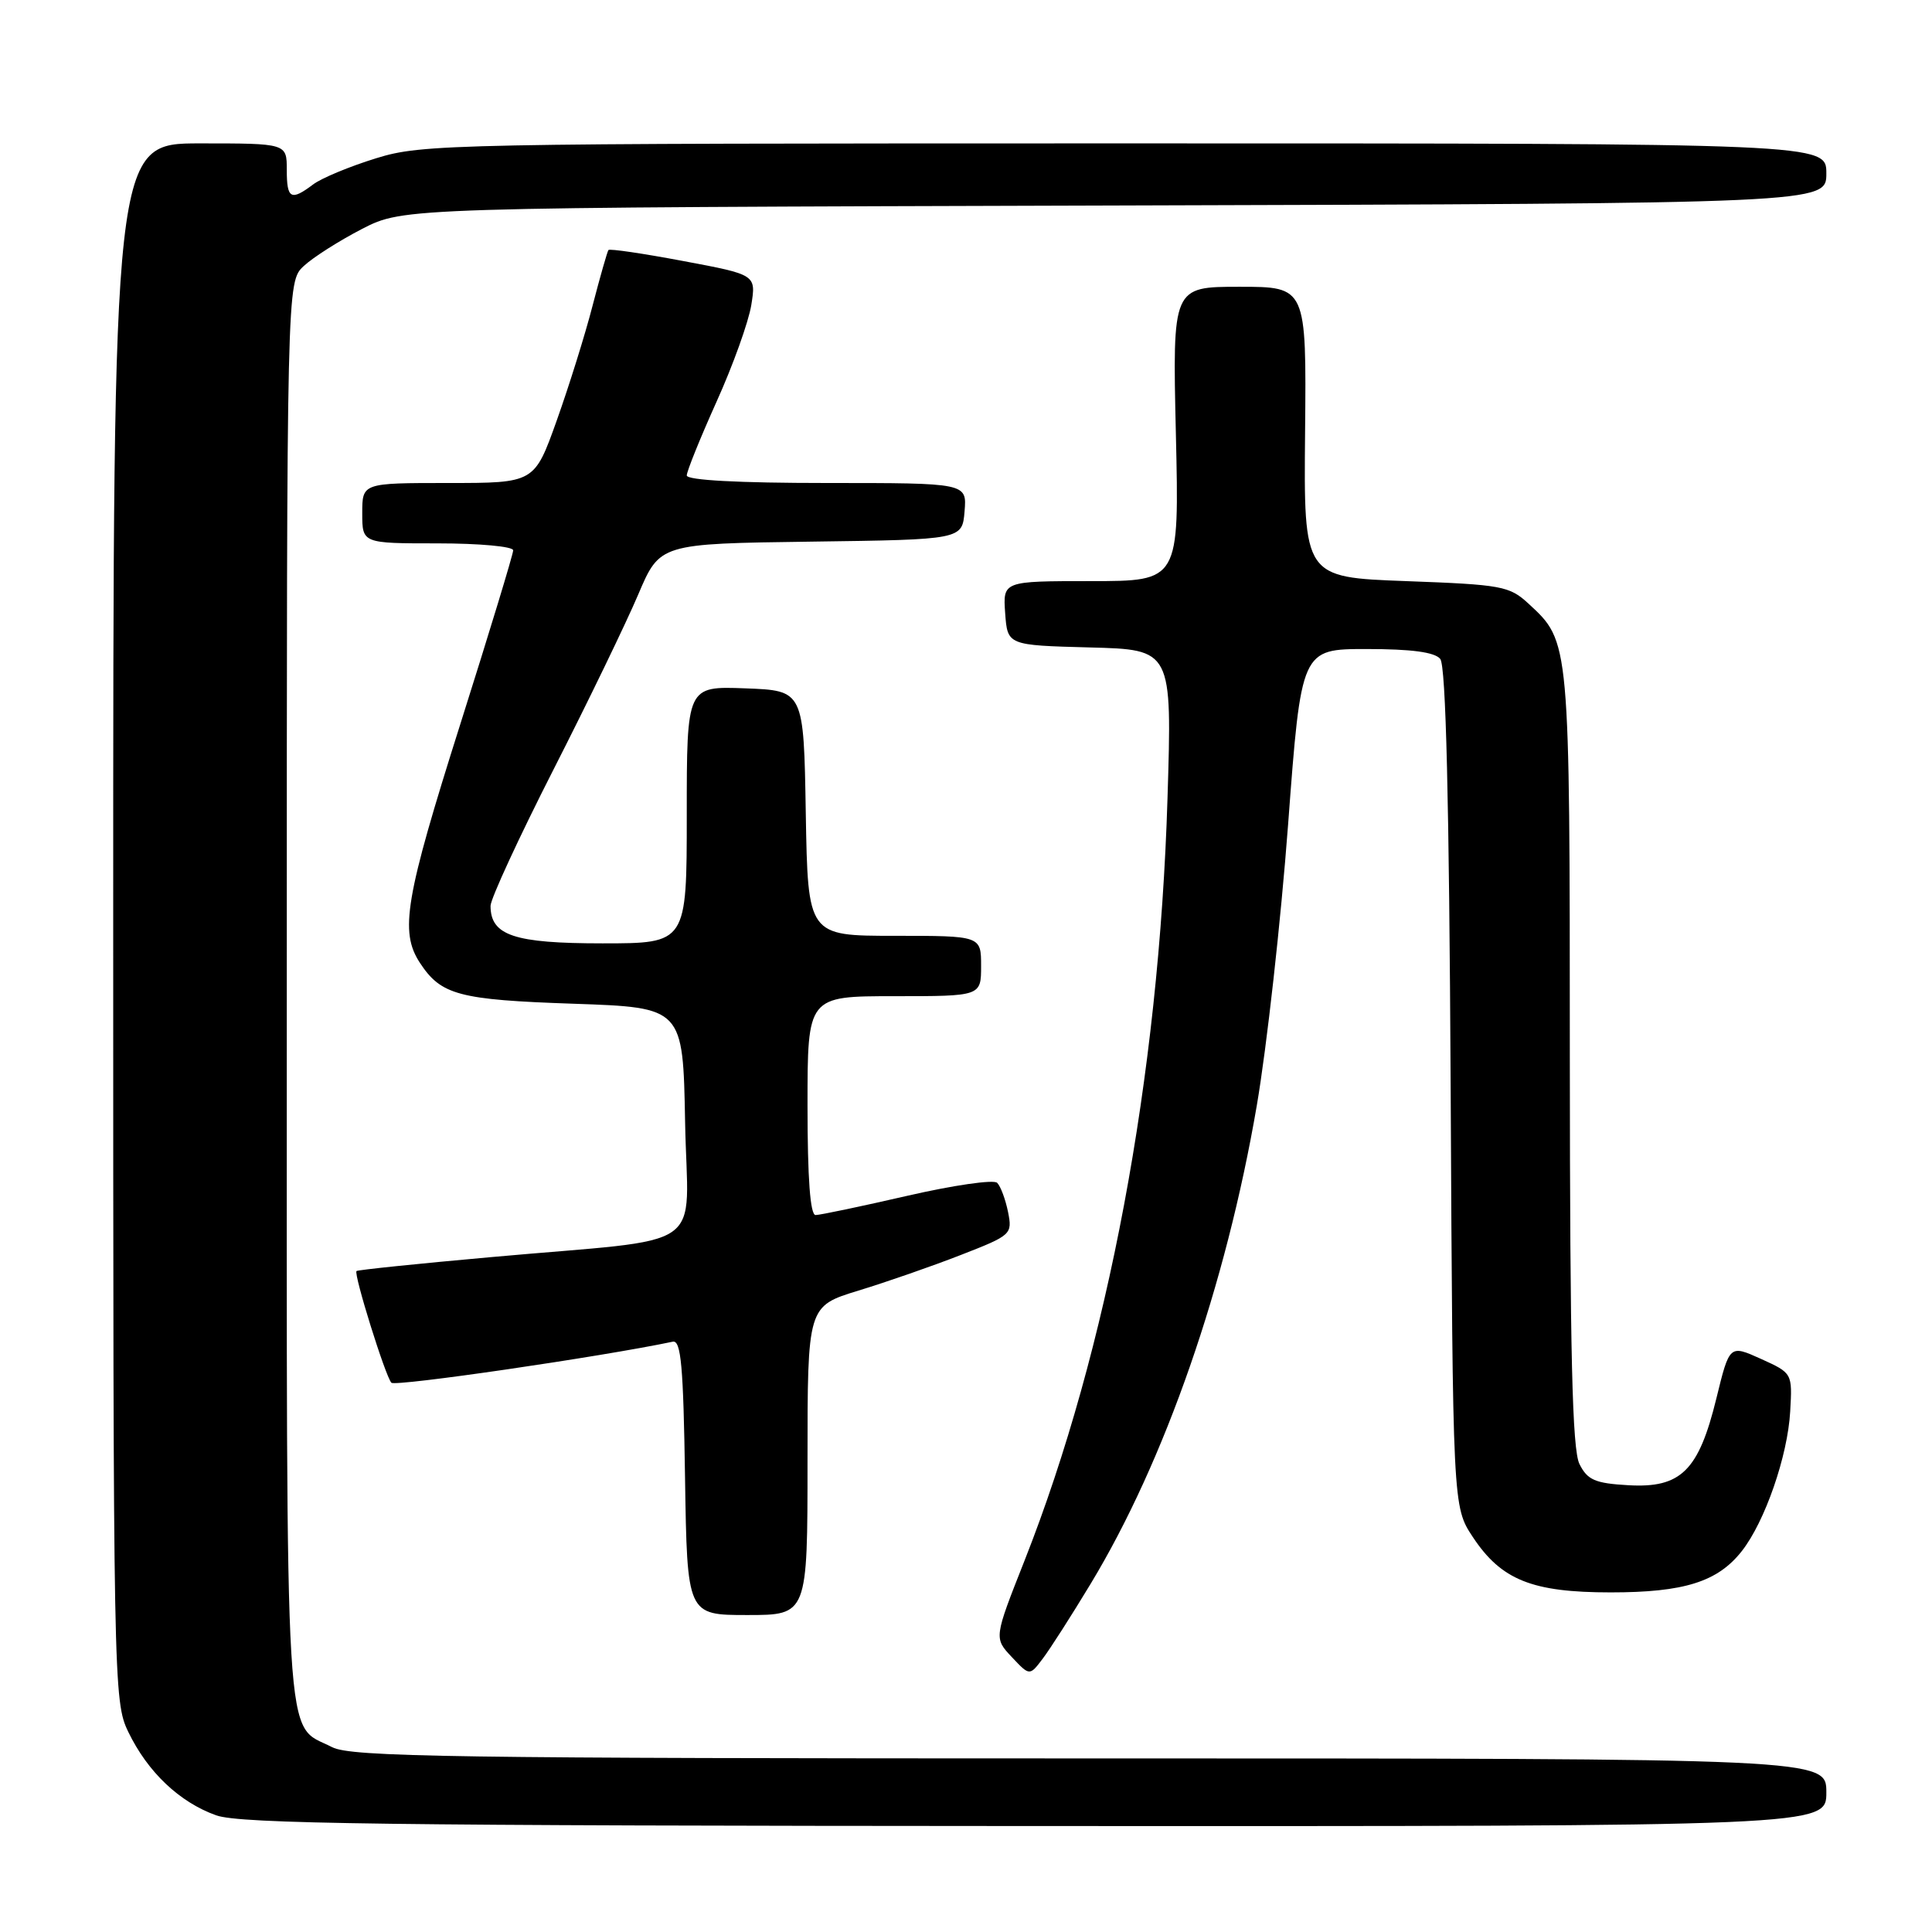 <?xml version="1.0" encoding="UTF-8" standalone="no"?>
<!DOCTYPE svg PUBLIC "-//W3C//DTD SVG 1.1//EN" "http://www.w3.org/Graphics/SVG/1.1/DTD/svg11.dtd" >
<svg xmlns="http://www.w3.org/2000/svg" xmlns:xlink="http://www.w3.org/1999/xlink" version="1.1" viewBox="0 0 256 256">
 <g >
 <path fill="currentColor"
d=" M 242.00 237.50 C 242.00 233.00 242.00 233.00 144.45 233.00 C 59.86 233.00 46.52 232.80 44.01 231.51 C 37.60 228.19 38.00 234.89 38.00 131.45 C 38.00 37.35 38.00 37.35 40.25 35.25 C 41.49 34.09 44.98 31.88 48.00 30.32 C 53.50 27.50 53.50 27.50 147.75 27.23 C 242.00 26.96 242.00 26.96 242.00 22.98 C 242.00 19.00 242.00 19.00 149.11 19.00 C 59.55 19.00 55.98 19.07 49.84 20.97 C 46.34 22.05 42.58 23.61 41.49 24.44 C 38.54 26.66 38.00 26.36 38.00 22.50 C 38.00 19.00 38.00 19.00 26.50 19.00 C 15.00 19.00 15.00 19.00 15.00 122.18 C 15.00 223.28 15.04 225.45 17.00 229.49 C 19.57 234.81 23.78 238.80 28.64 240.54 C 31.82 241.67 50.92 241.92 137.25 241.96 C 242.00 242.00 242.00 242.00 242.00 237.50 Z  M 144.50 209.89 C 154.36 193.60 162.45 170.31 166.53 146.50 C 167.85 138.80 169.72 122.04 170.68 109.25 C 172.42 86.00 172.42 86.00 181.09 86.00 C 187.02 86.00 190.10 86.41 190.84 87.31 C 191.59 88.22 192.02 105.94 192.22 144.14 C 192.50 199.65 192.50 199.65 195.16 203.67 C 198.93 209.36 203.01 211.00 213.43 211.00 C 223.14 211.00 227.60 209.60 230.79 205.54 C 233.86 201.64 236.88 192.92 237.21 187.03 C 237.50 181.95 237.50 181.95 233.34 180.06 C 229.17 178.18 229.17 178.18 227.43 185.29 C 225.08 194.89 222.73 197.20 215.77 196.80 C 211.36 196.55 210.35 196.11 209.29 194.00 C 208.33 192.09 208.03 179.44 208.01 140.22 C 208.00 84.75 208.03 85.06 202.55 80.00 C 200.01 77.65 199.02 77.47 186.30 77.00 C 172.75 76.50 172.75 76.50 172.93 57.25 C 173.11 38.00 173.11 38.00 164.24 38.00 C 155.36 38.00 155.36 38.00 155.81 57.50 C 156.26 77.00 156.26 77.00 144.57 77.00 C 132.89 77.00 132.89 77.00 133.19 81.25 C 133.50 85.50 133.50 85.50 144.40 85.79 C 155.31 86.07 155.31 86.07 154.70 105.79 C 153.57 142.69 146.80 178.80 135.76 206.78 C 131.70 217.05 131.70 217.05 134.07 219.57 C 136.43 222.08 136.43 222.08 138.16 219.79 C 139.12 218.53 141.97 214.08 144.50 209.89 Z  M 107.00 193.54 C 107.00 173.08 107.00 173.08 113.75 171.01 C 117.46 169.88 123.58 167.75 127.34 166.28 C 134.02 163.68 134.16 163.55 133.57 160.59 C 133.23 158.92 132.59 157.19 132.13 156.73 C 131.67 156.27 126.31 157.05 120.22 158.45 C 114.13 159.85 108.66 161.00 108.07 161.00 C 107.36 161.00 107.00 156.15 107.00 146.50 C 107.00 132.00 107.00 132.00 118.50 132.00 C 130.00 132.00 130.00 132.00 130.00 128.00 C 130.00 124.00 130.00 124.00 118.52 124.00 C 107.05 124.00 107.05 124.00 106.77 107.75 C 106.50 91.50 106.50 91.50 98.75 91.21 C 91.00 90.92 91.00 90.92 91.00 107.96 C 91.00 125.00 91.00 125.00 79.83 125.00 C 68.12 125.00 65.00 123.96 65.00 120.03 C 65.00 119.11 68.76 110.97 73.36 101.93 C 77.96 92.90 83.00 82.47 84.57 78.77 C 87.43 72.04 87.43 72.04 107.46 71.77 C 127.50 71.50 127.50 71.50 127.81 67.75 C 128.12 64.00 128.12 64.00 109.56 64.00 C 97.87 64.00 91.00 63.63 91.00 63.00 C 91.00 62.45 92.78 58.05 94.95 53.22 C 97.13 48.40 99.19 42.64 99.55 40.42 C 100.19 36.40 100.19 36.40 90.54 34.59 C 85.24 33.59 80.77 32.93 80.62 33.13 C 80.47 33.34 79.52 36.65 78.52 40.50 C 77.53 44.35 75.38 51.21 73.76 55.75 C 70.81 64.00 70.81 64.00 59.41 64.00 C 48.00 64.00 48.00 64.00 48.00 68.00 C 48.00 72.00 48.00 72.00 58.00 72.00 C 63.50 72.00 68.00 72.41 68.00 72.92 C 68.00 73.42 64.85 83.78 61.00 95.93 C 53.68 119.04 52.93 123.44 55.64 127.58 C 58.44 131.85 60.78 132.48 76.00 133.00 C 90.50 133.50 90.50 133.50 90.78 148.68 C 91.09 166.25 94.45 163.92 65.01 166.58 C 55.39 167.44 47.39 168.27 47.24 168.42 C 46.84 168.82 51.07 182.38 51.86 183.22 C 52.37 183.76 79.61 179.79 89.15 177.78 C 90.24 177.56 90.55 181.03 90.77 195.75 C 91.05 214.00 91.05 214.00 99.02 214.00 C 107.00 214.00 107.00 214.00 107.00 193.54 Z "/>
</g>
</svg>